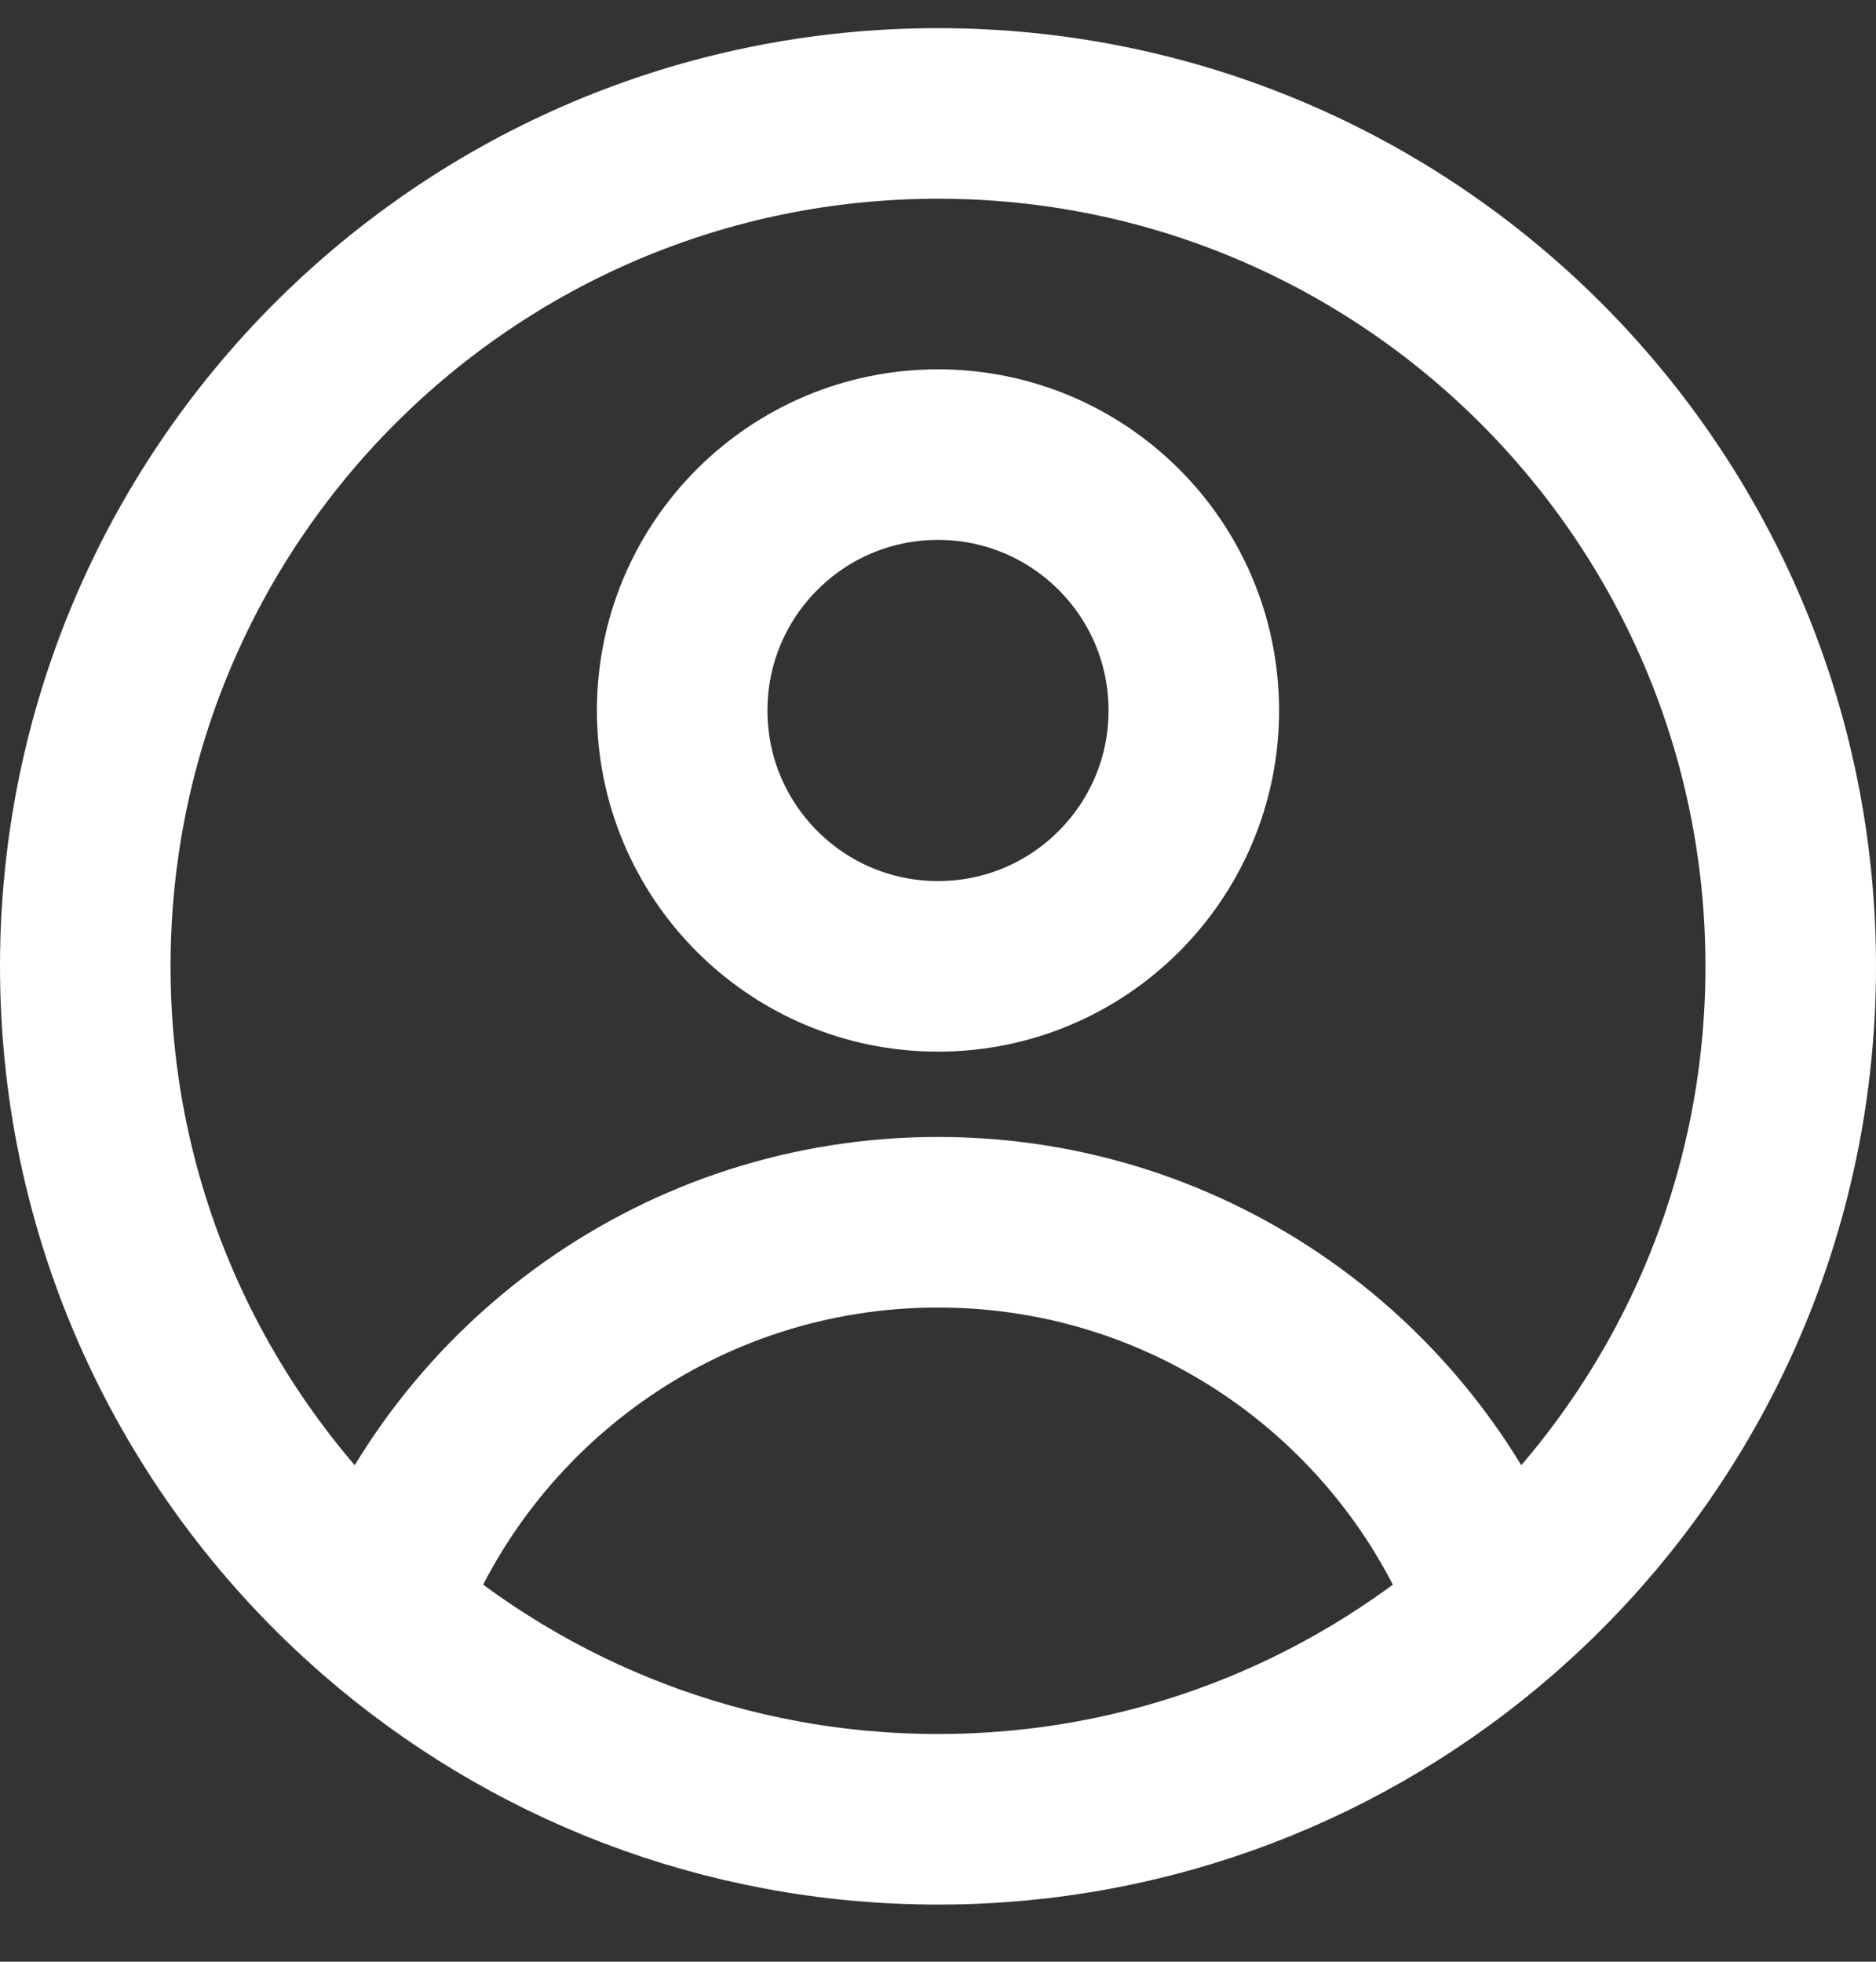 <svg width="22" height="23" viewBox="0 0 22 23" fill="none" xmlns="http://www.w3.org/2000/svg">
<rect x="0" y="0" width="22" height="23" fill="#333333" stroke="none"/>
<path d="M17.559 18.878C16.565 16.221 14.004 14.33 11 14.33C7.996 14.33 5.435 16.221 4.441 18.878M17.559 18.878C19.667 17.045 21 14.343 21 11.33C21 5.807 16.523 1.33 11 1.33C5.477 1.33 1 5.807 1 11.33C1 14.343 2.333 17.045 4.441 18.878M17.559 18.878C15.803 20.405 13.509 21.33 11 21.33C8.491 21.33 6.197 20.405 4.441 18.878M14 8.33C14 9.986 12.657 11.33 11 11.33C9.343 11.33 8 9.986 8 8.33C8 6.673 9.343 5.33 11 5.33C12.657 5.33 14 6.673 14 8.33Z" stroke="white" stroke-width="2" stroke-linejoin="round"/>
</svg>
